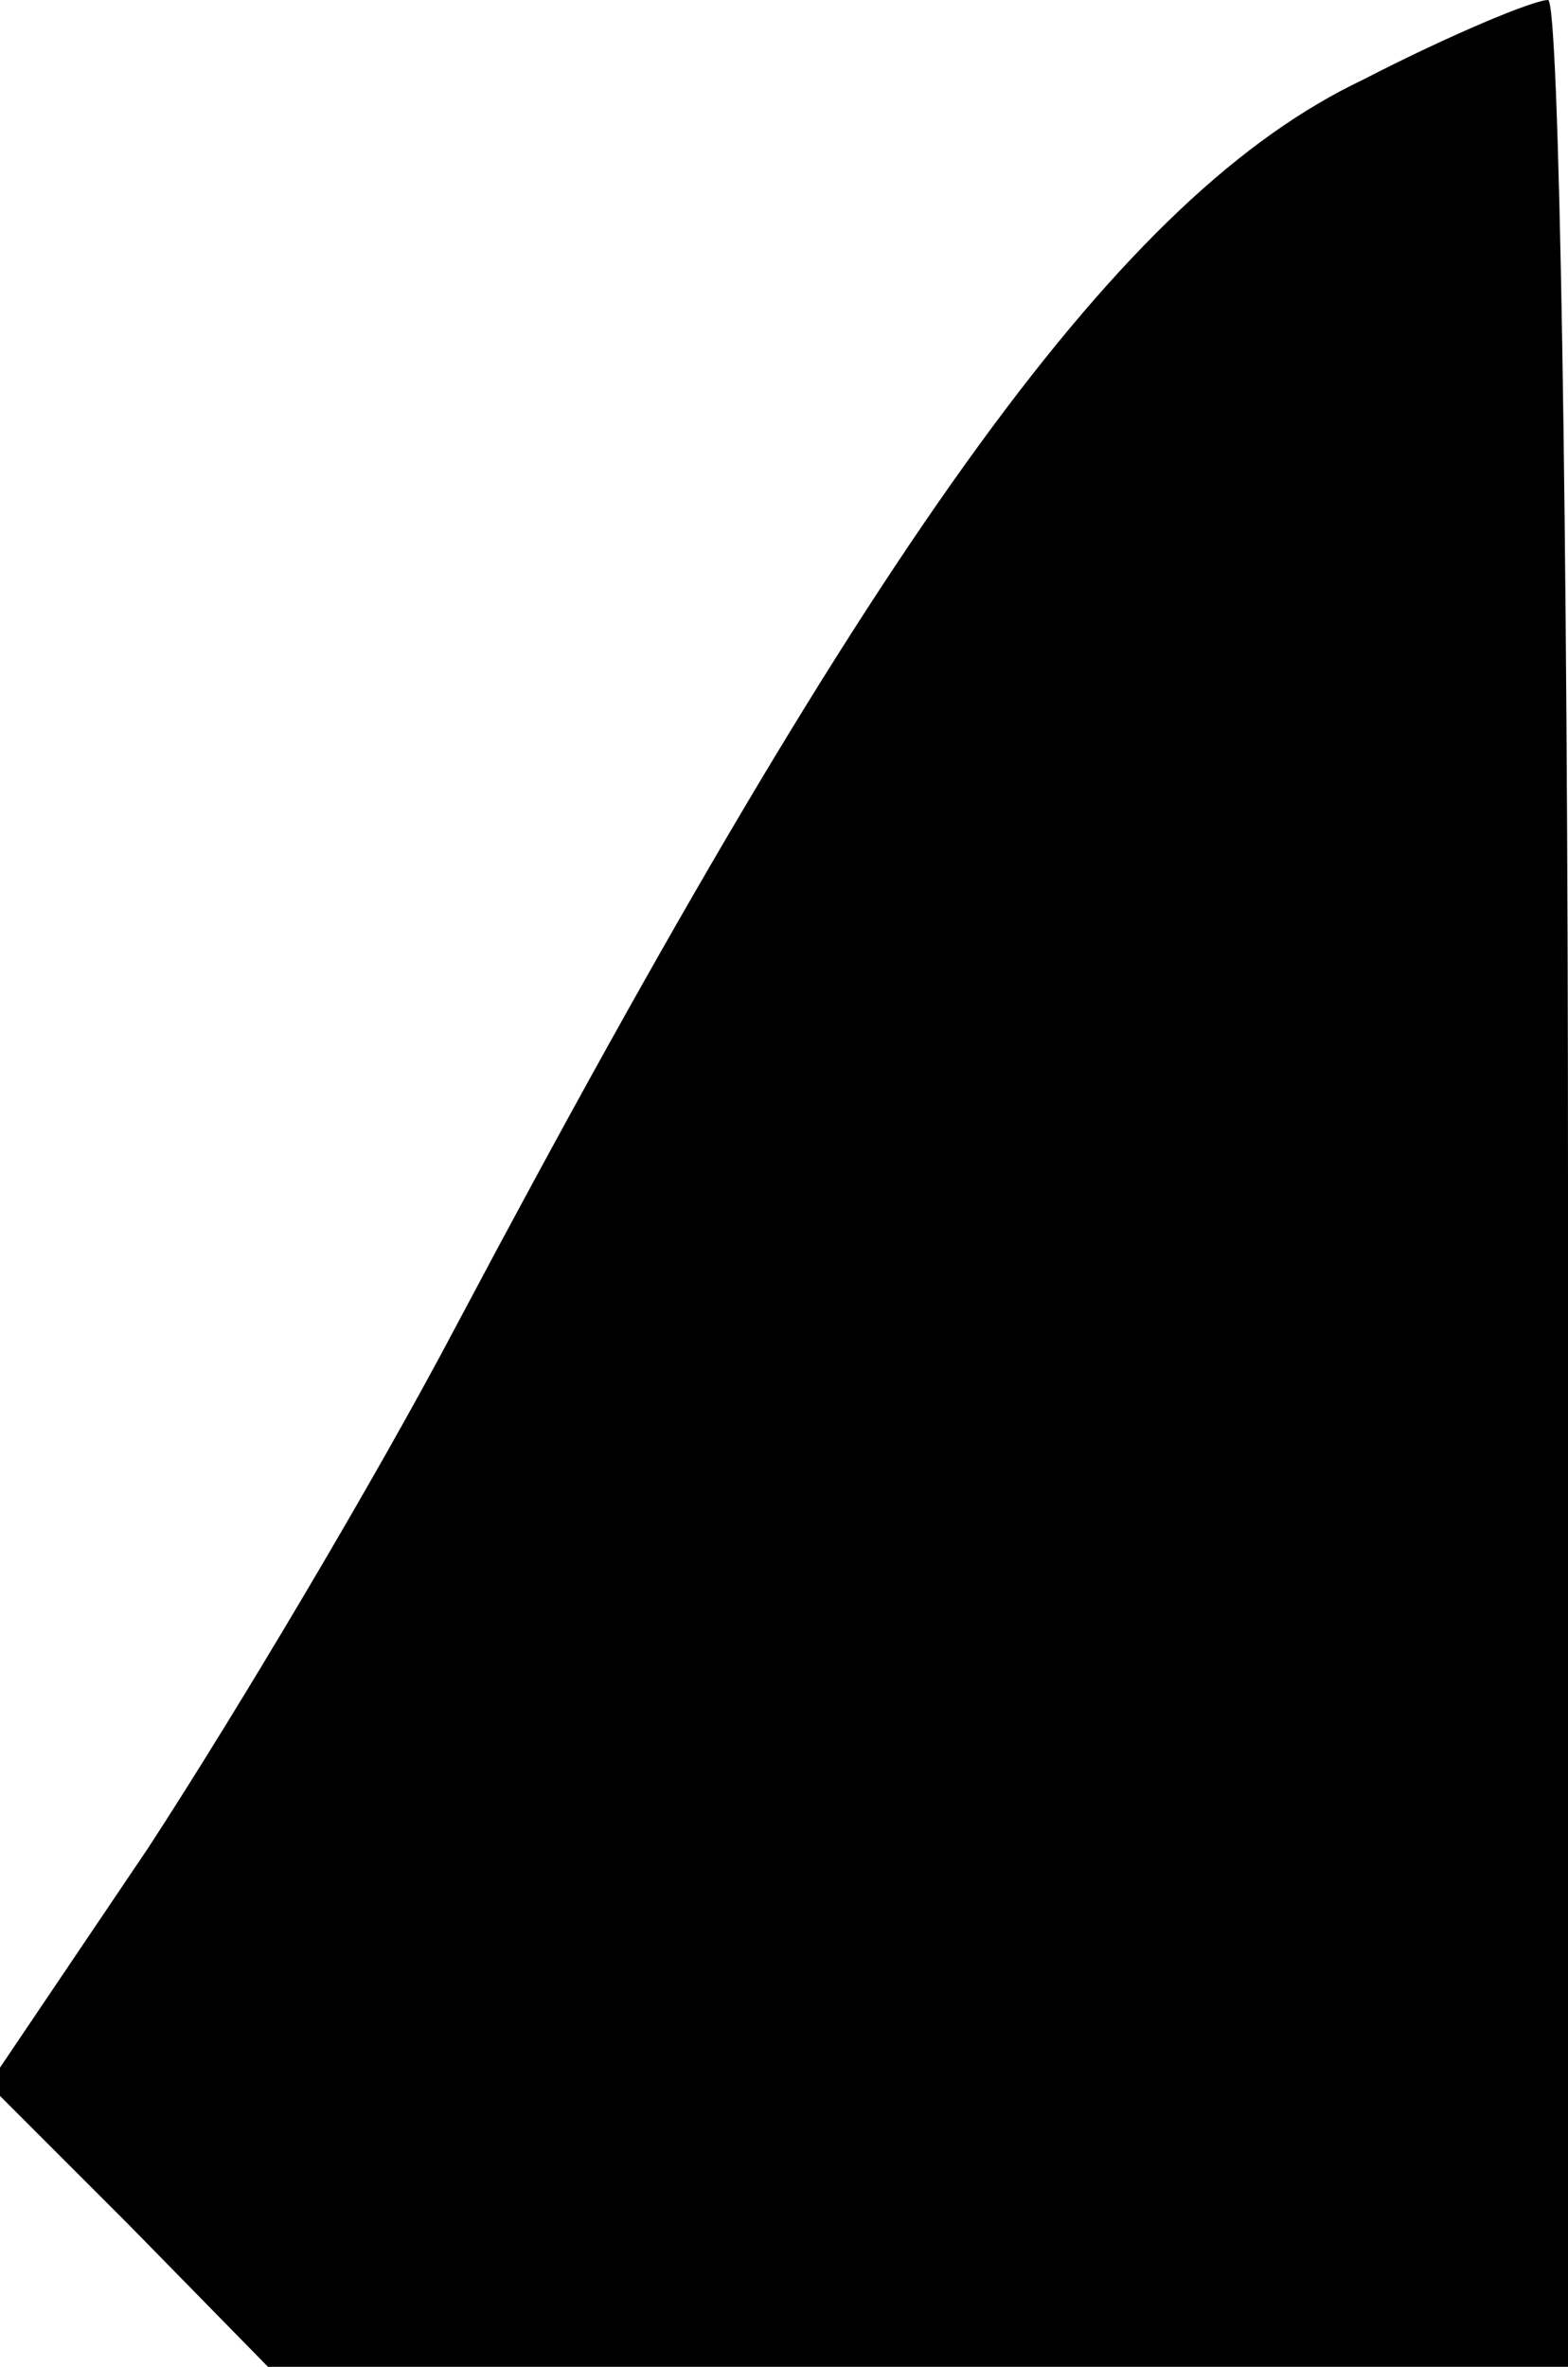 <?xml version="1.0" standalone="no"?>
<!DOCTYPE svg PUBLIC "-//W3C//DTD SVG 20010904//EN"
 "http://www.w3.org/TR/2001/REC-SVG-20010904/DTD/svg10.dtd">
<svg version="1.0" xmlns="http://www.w3.org/2000/svg"
 width="55pt" height="83pt" viewBox="0 0 55 83"
 preserveAspectRatio="xMidYMid meet">
<g transform="translate(0,83) scale(0.1,-0.1)"
fill="#000000" stroke="none">
<path fill="#000000" stroke="none" d="M478 802 c-84 -40 -169 -156 -318 -437
-29 -55 -78 -137 -108 -183 l-56 -83 49 -49 49 -50 228 0 228 0 0 415 c0 228
-3 415 -7 415 -5 0 -34 -12 -65 -28z"/>
</g>
</svg>
